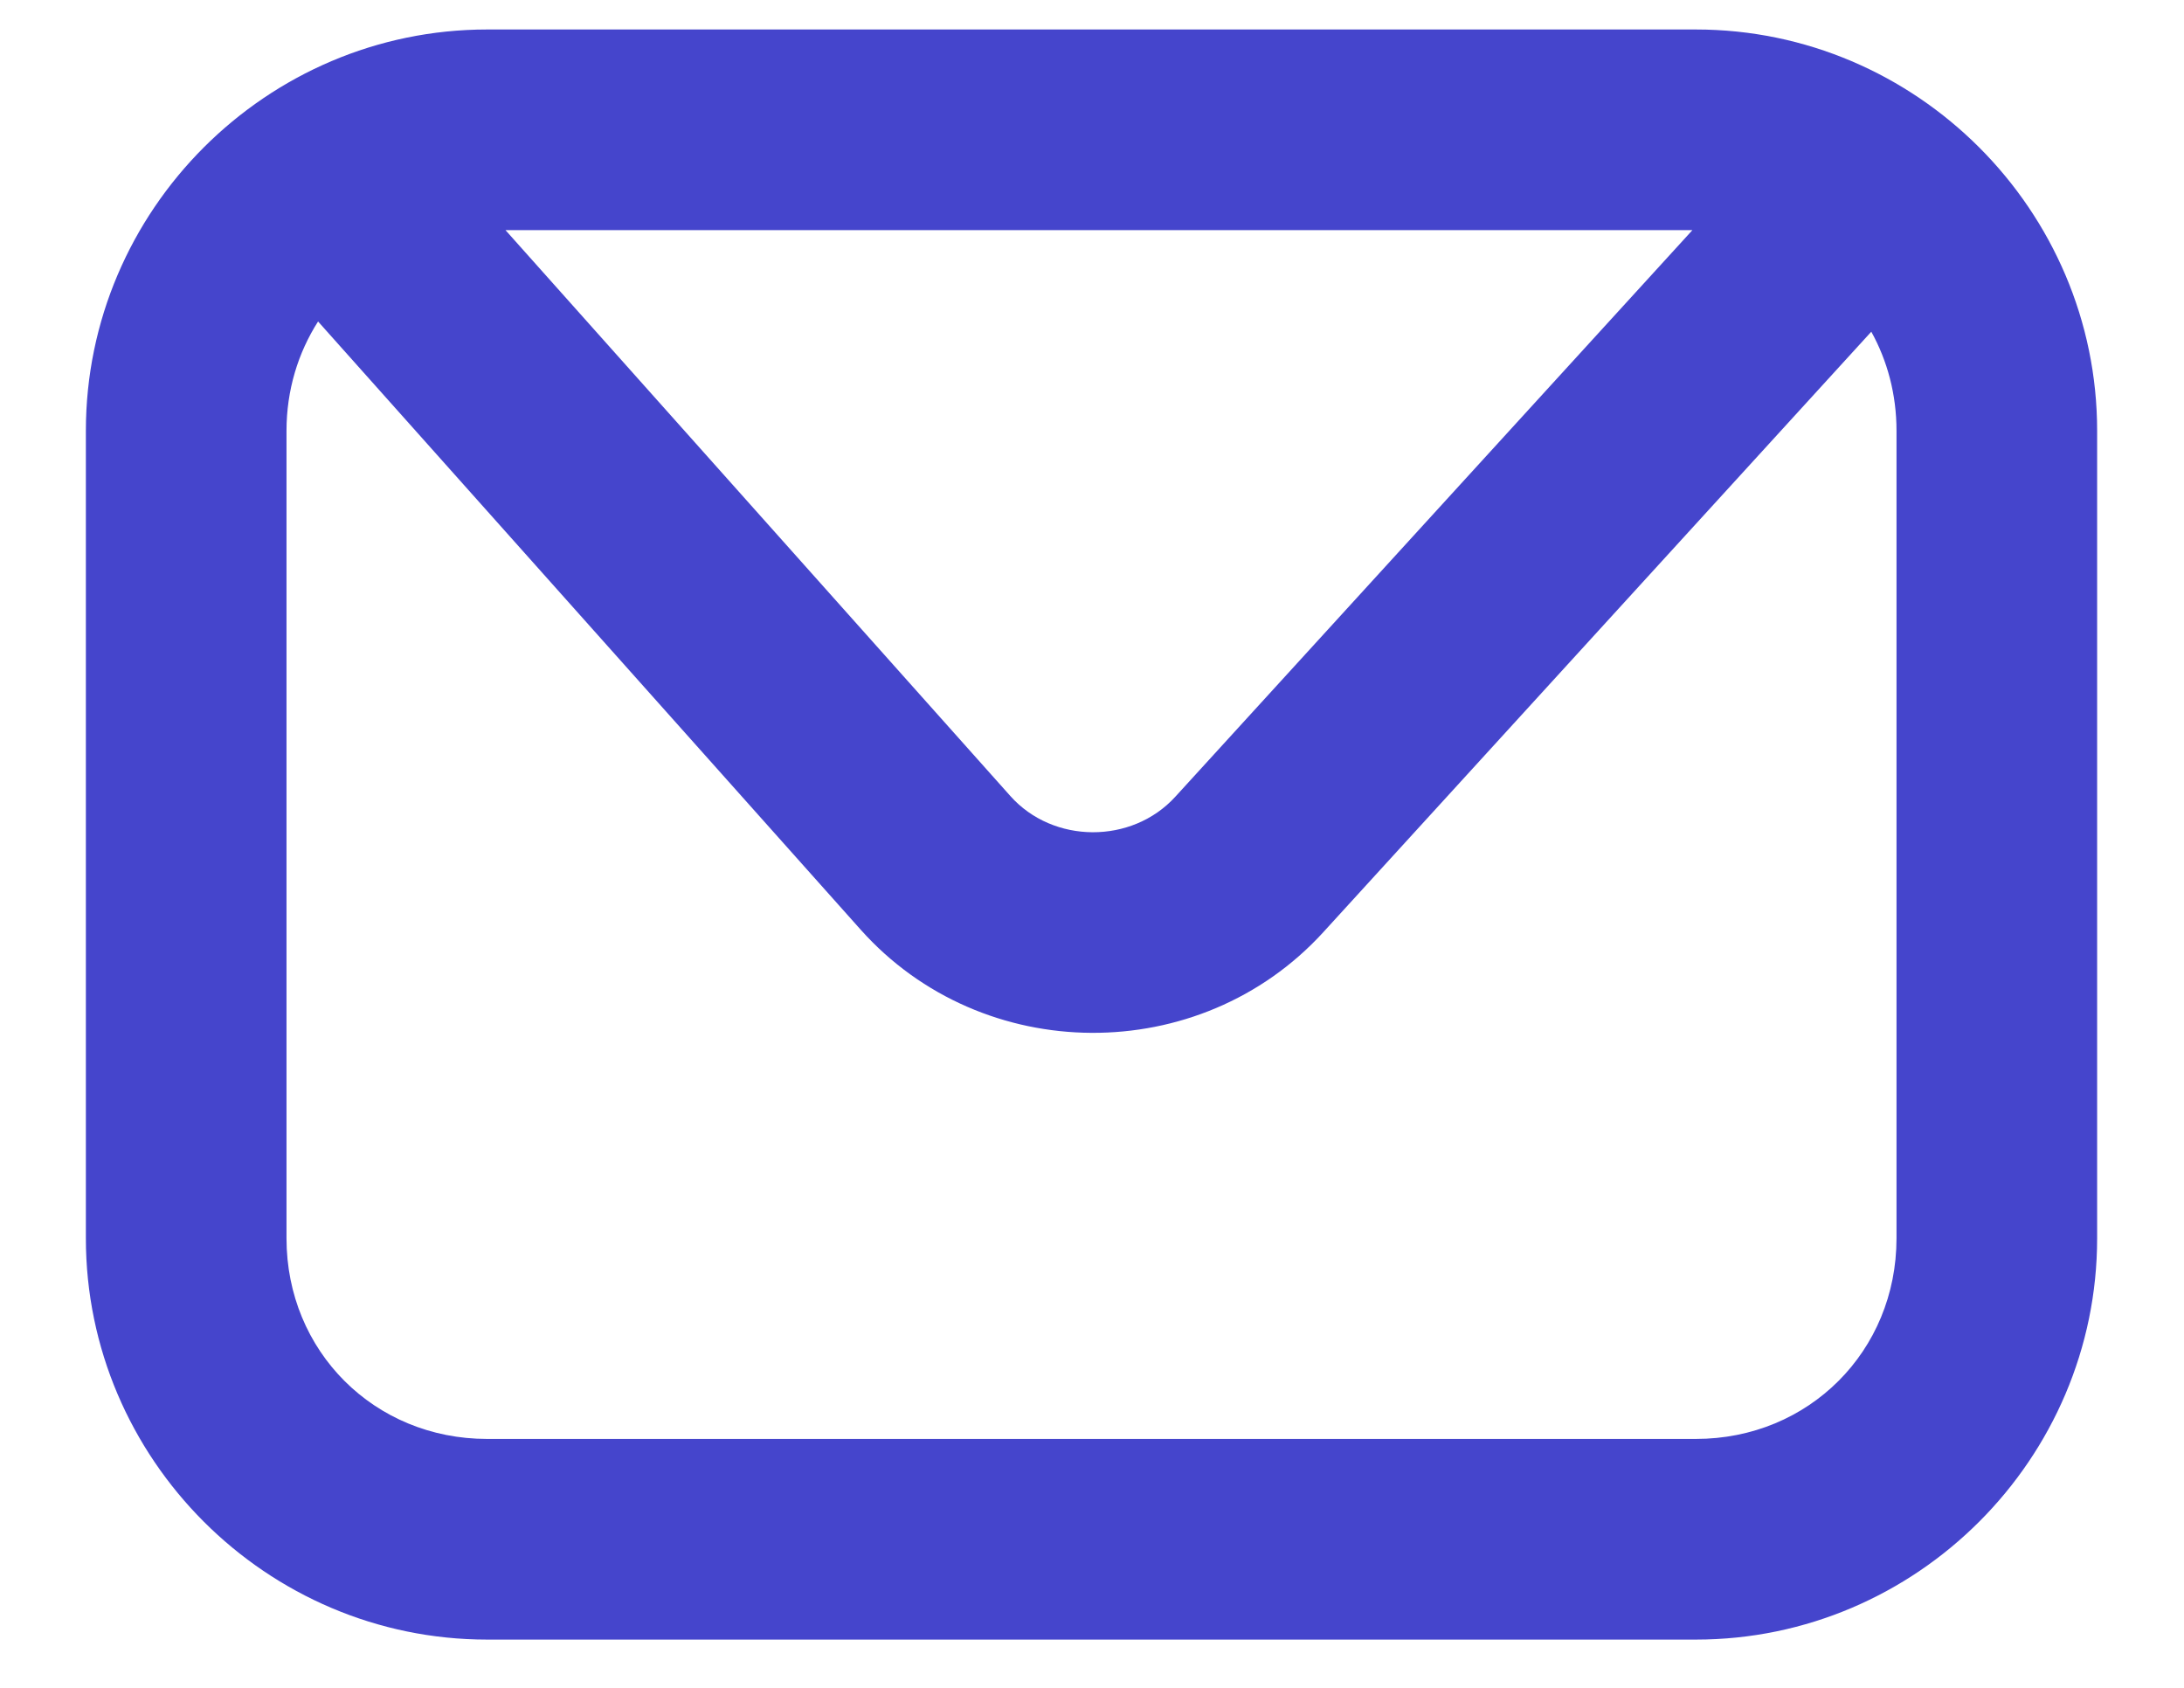 <svg width="22" height="17" viewBox="0 0 22 17" fill="none" xmlns="http://www.w3.org/2000/svg">
<path d="M4.907 0.297C2.685 0.297 0.865 2.117 0.865 4.339V12.472C0.865 14.694 2.685 16.514 4.907 16.514H17.083C19.305 16.514 21.125 14.694 21.125 12.472V4.339C21.125 2.118 19.305 0.297 17.083 0.297H4.907ZM5.092 2.318H17.048L11.838 8.026C11.401 8.504 10.609 8.501 10.178 8.018L5.092 2.318ZM3.204 3.238L8.67 9.364C9.898 10.739 12.087 10.751 13.33 9.389L18.85 3.341C19.012 3.633 19.104 3.973 19.104 4.339V12.472C19.104 13.609 18.22 14.493 17.083 14.493H4.907C3.77 14.493 2.886 13.609 2.886 12.472V4.339C2.886 3.929 3.003 3.553 3.204 3.238Z" fill="#4545CC"/>
</svg>
